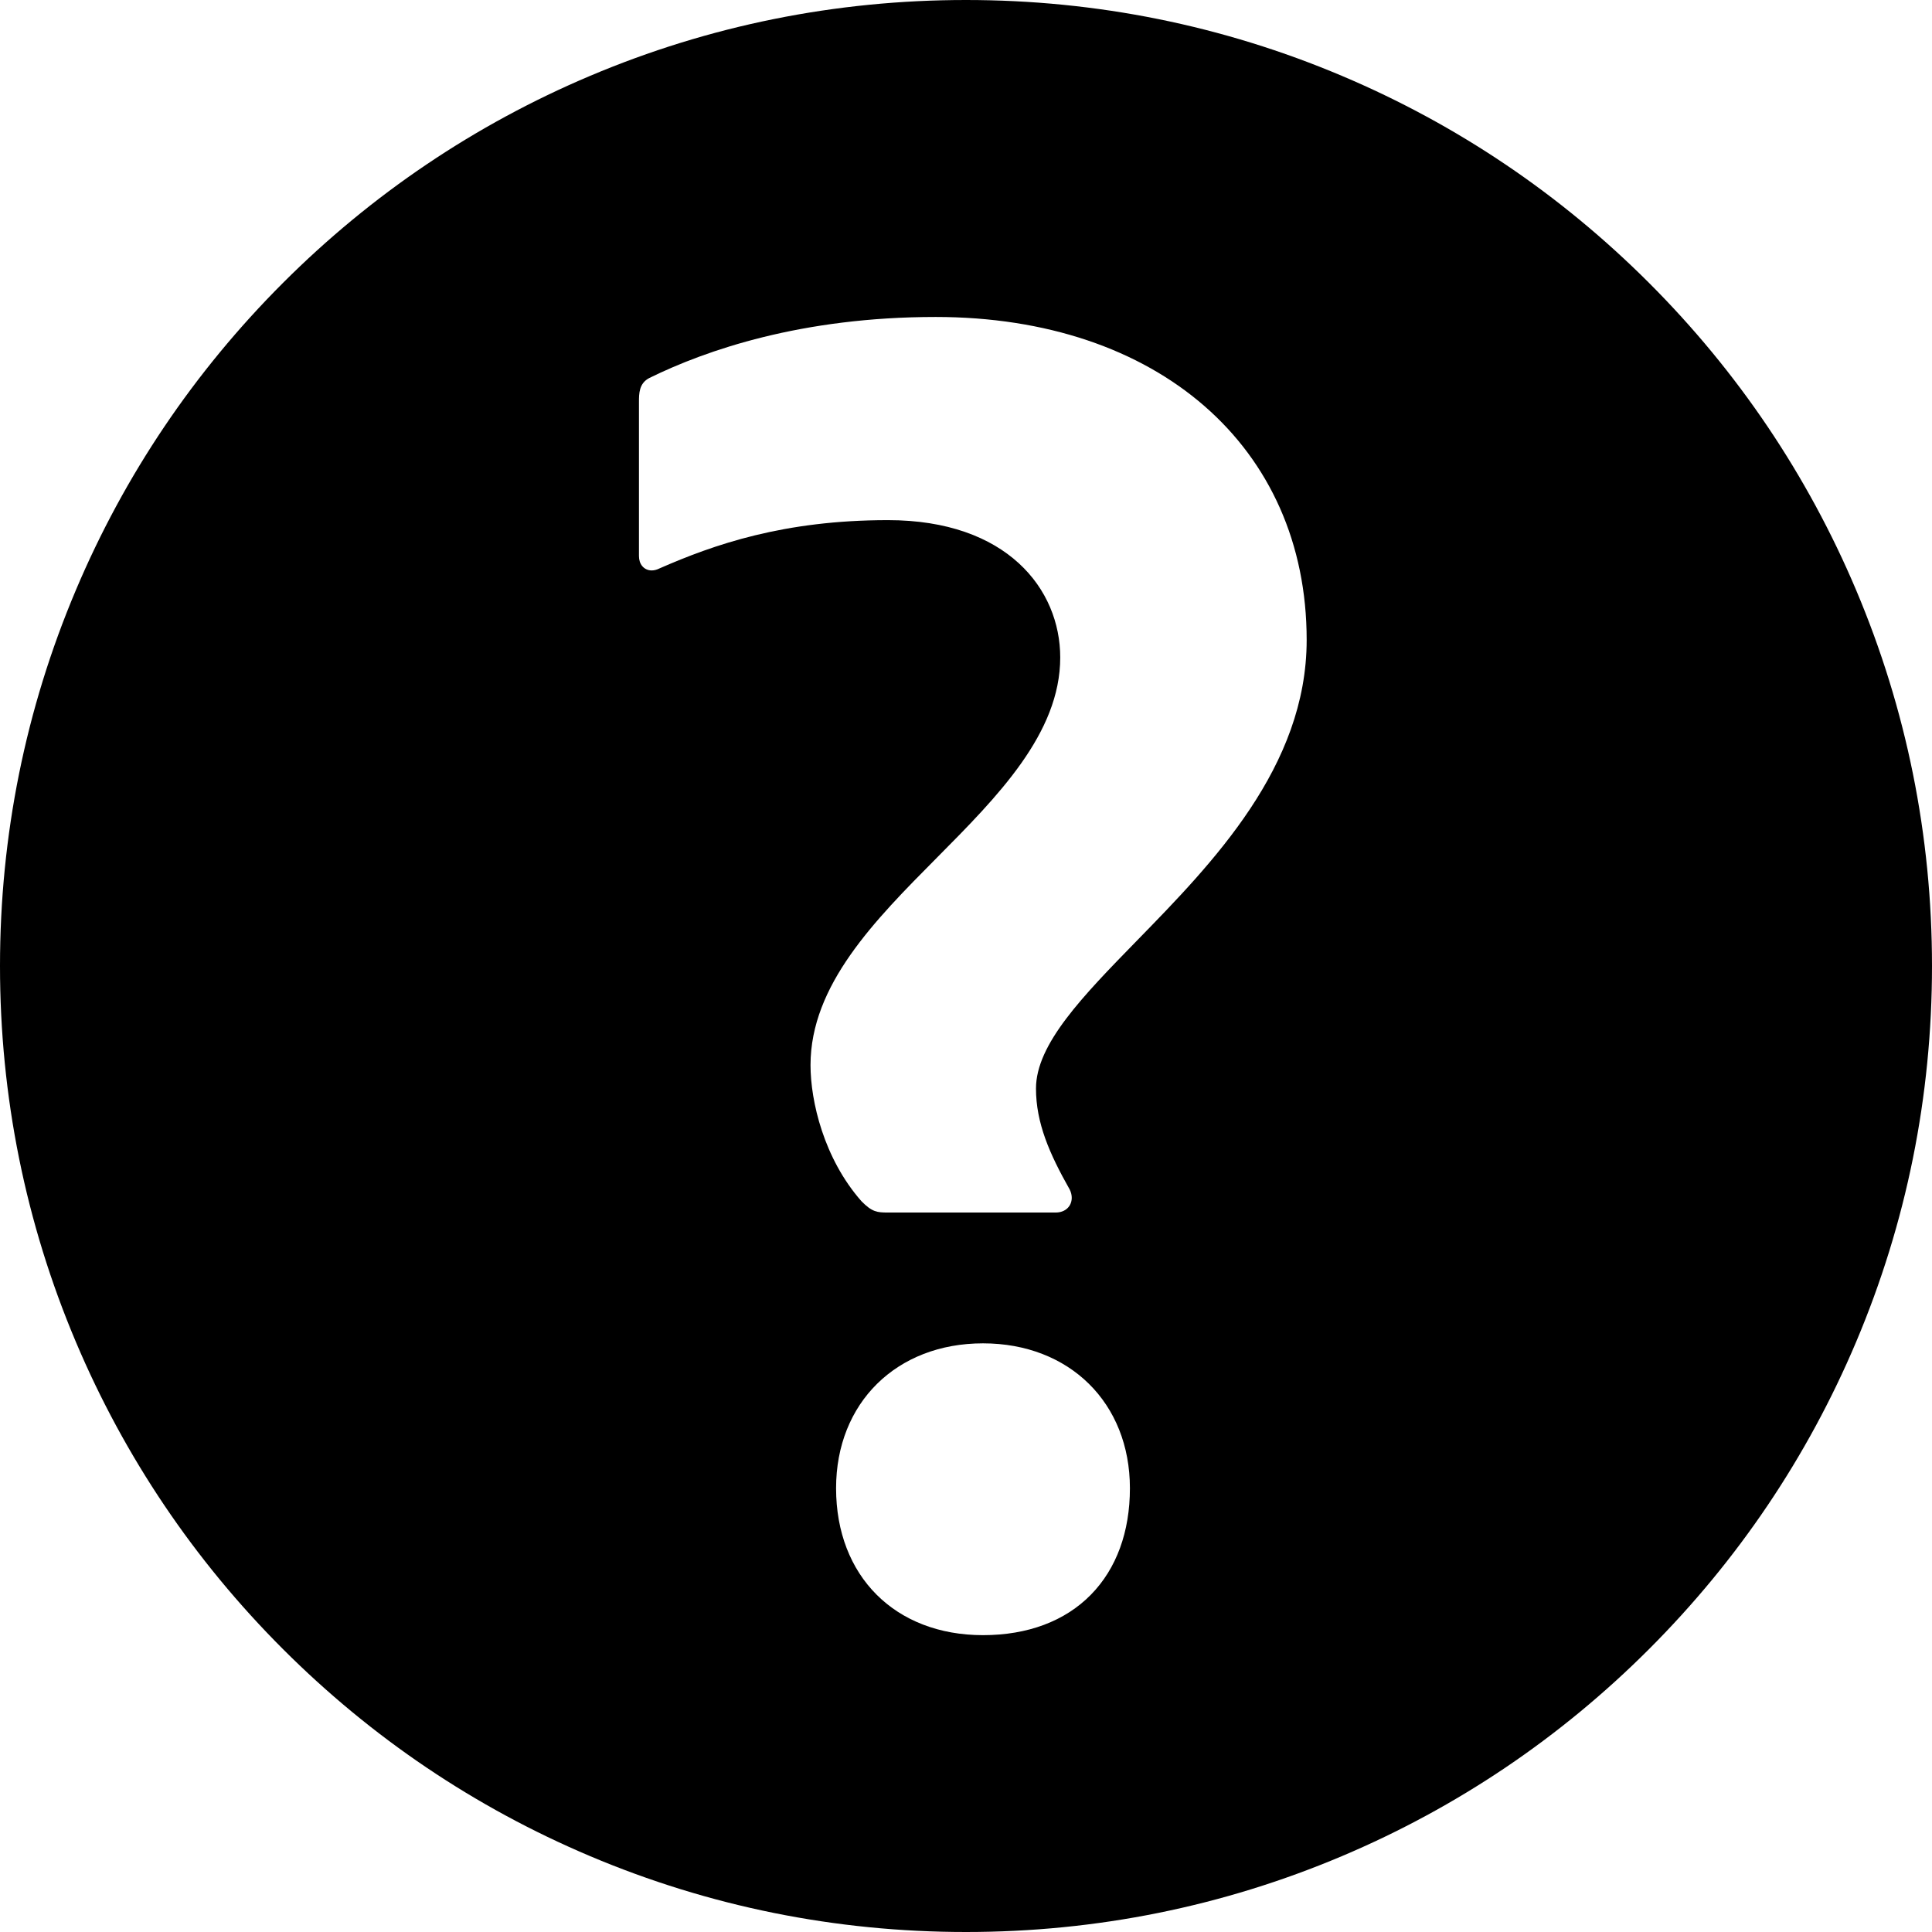 <?xml version="1.0" encoding="utf-8"?>
<!-- Generator: Adobe Illustrator 16.0.1, SVG Export Plug-In . SVG Version: 6.00 Build 0)  -->
<!DOCTYPE svg PUBLIC "-//W3C//DTD SVG 1.1//EN" "http://www.w3.org/Graphics/SVG/1.1/DTD/svg11.dtd">
<svg version="1.1" id="Layer_1" xmlns="http://www.w3.org/2000/svg" xmlns:xlink="http://www.w3.org/1999/xlink" x="0px" y="0px"
	 width="1152px" height="1152px" viewBox="0 0 1152 1152" enable-background="new 0 0 1152 1152" xml:space="preserve">
<path d="M576,1152c-77.759,0-153.191-15.228-224.2-45.262c-68.59-29.01-130.19-70.541-183.09-123.439
	C115.809,930.399,74.276,868.8,45.265,800.211C15.229,729.199,0,653.765,0,576c0-77.758,15.229-153.19,45.265-224.2
	c29.011-68.589,70.544-130.189,123.445-183.09c52.9-52.901,114.501-94.434,183.09-123.445C422.81,15.229,498.242,0,576,0
	c77.765,0,153.199,15.229,224.211,45.265C868.8,74.276,930.399,115.809,983.299,168.71c52.898,52.9,94.43,114.5,123.439,183.09
	C1136.772,422.809,1152,498.241,1152,576c0,77.765-15.228,153.2-45.262,224.211c-29.01,68.59-70.541,130.189-123.439,183.088
	s-114.498,94.43-183.088,123.439C729.2,1136.772,653.765,1152,576,1152z M586.134,801c-51.579,0-87.602,35.527-87.602,86.396
	c0,52.398,35.205,87.604,87.602,87.604c26.636,0,48.9-8.356,64.387-24.166c15.188-15.505,23.216-37.44,23.216-63.438
	C673.736,836.527,637.713,801,586.134,801z M529.483,310.142c70.947,0,102.704,41.133,102.704,81.899
	c0,45.284-37.404,82.972-73.577,119.419c-37.029,37.31-75.319,75.89-75.319,123.647c0,21.503,7.935,55.636,30.299,81.065
	l0.108,0.116c6.301,6.442,9.393,6.714,15.786,6.714h100.02c3.609,0,6.621-1.509,8.264-4.139c1.669-2.672,1.713-6.216,0.118-9.481
	l-0.039-0.082l-0.045-0.079c-12.047-21.292-20.07-39.671-20.07-60.163c0-26.525,27.945-55.156,60.303-88.308
	c45.041-46.146,101.096-103.577,101.095-179.182C779.13,266.387,690.225,189,557.901,189c-79.887,0-136.911,19.776-170.681,36.366
	c-6.223,3.184-6.223,9.36-6.223,14.322v91.877c0,2.374,0.675,4.44,1.952,5.977c1.387,1.669,3.389,2.588,5.639,2.588
	c1.502,0,3.065-0.403,4.646-1.199C425.724,324.689,467.321,310.142,529.483,310.142z"/>
</svg>
